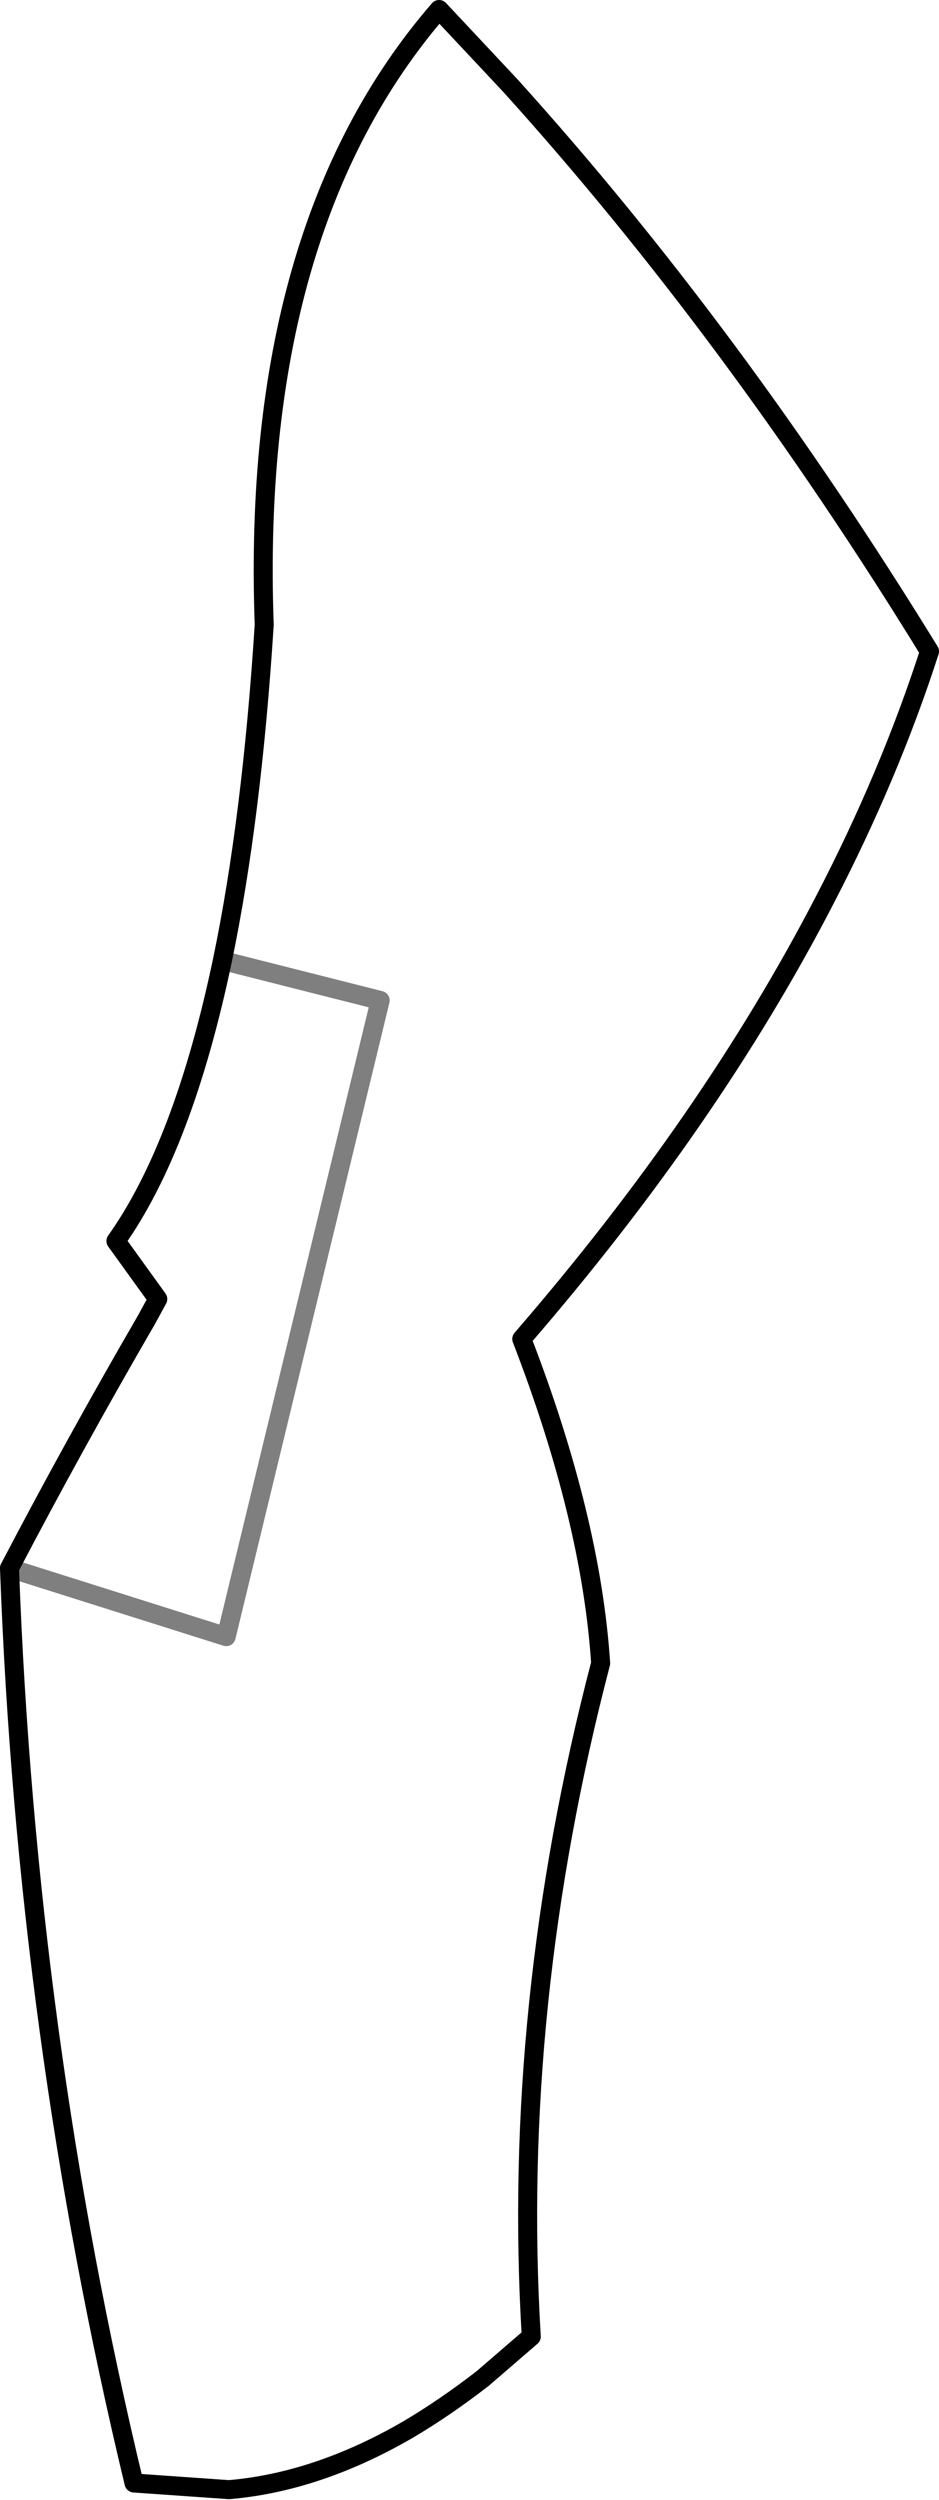 <?xml version="1.0" encoding="UTF-8" standalone="no"?>
<svg xmlns:xlink="http://www.w3.org/1999/xlink" height="131.45px" width="49.4px" xmlns="http://www.w3.org/2000/svg">
  <g transform="matrix(1.0, 0.0, 0.0, 1.0, -306.3, -233.35)">
    <path d="M333.15 237.85 Q344.9 250.85 355.2 267.6 353.1 274.1 349.7 280.65 343.7 292.25 333.75 303.75 337.4 313.2 337.9 320.8 333.2 338.8 334.25 356.2 L331.7 358.4 Q329.7 359.95 327.75 361.1 323.0 363.85 318.35 364.25 L313.35 363.9 Q307.7 340.4 306.8 315.8 310.2 309.3 314.0 302.75 L314.6 301.65 312.4 298.6 Q315.95 293.6 318.0 283.85 319.55 276.4 320.2 266.2 319.45 245.35 329.4 233.85 L333.15 237.85" fill="none" stroke="#000000" stroke-linecap="round" stroke-linejoin="round" stroke-width="1.0"/>
    <path d="M306.8 315.8 L318.2 319.4 326.3 285.95 318.0 283.85" fill="none" stroke="#000000" stroke-linecap="round" stroke-linejoin="round" stroke-opacity="0.502" stroke-width="1.0"/>
  </g>
</svg>
